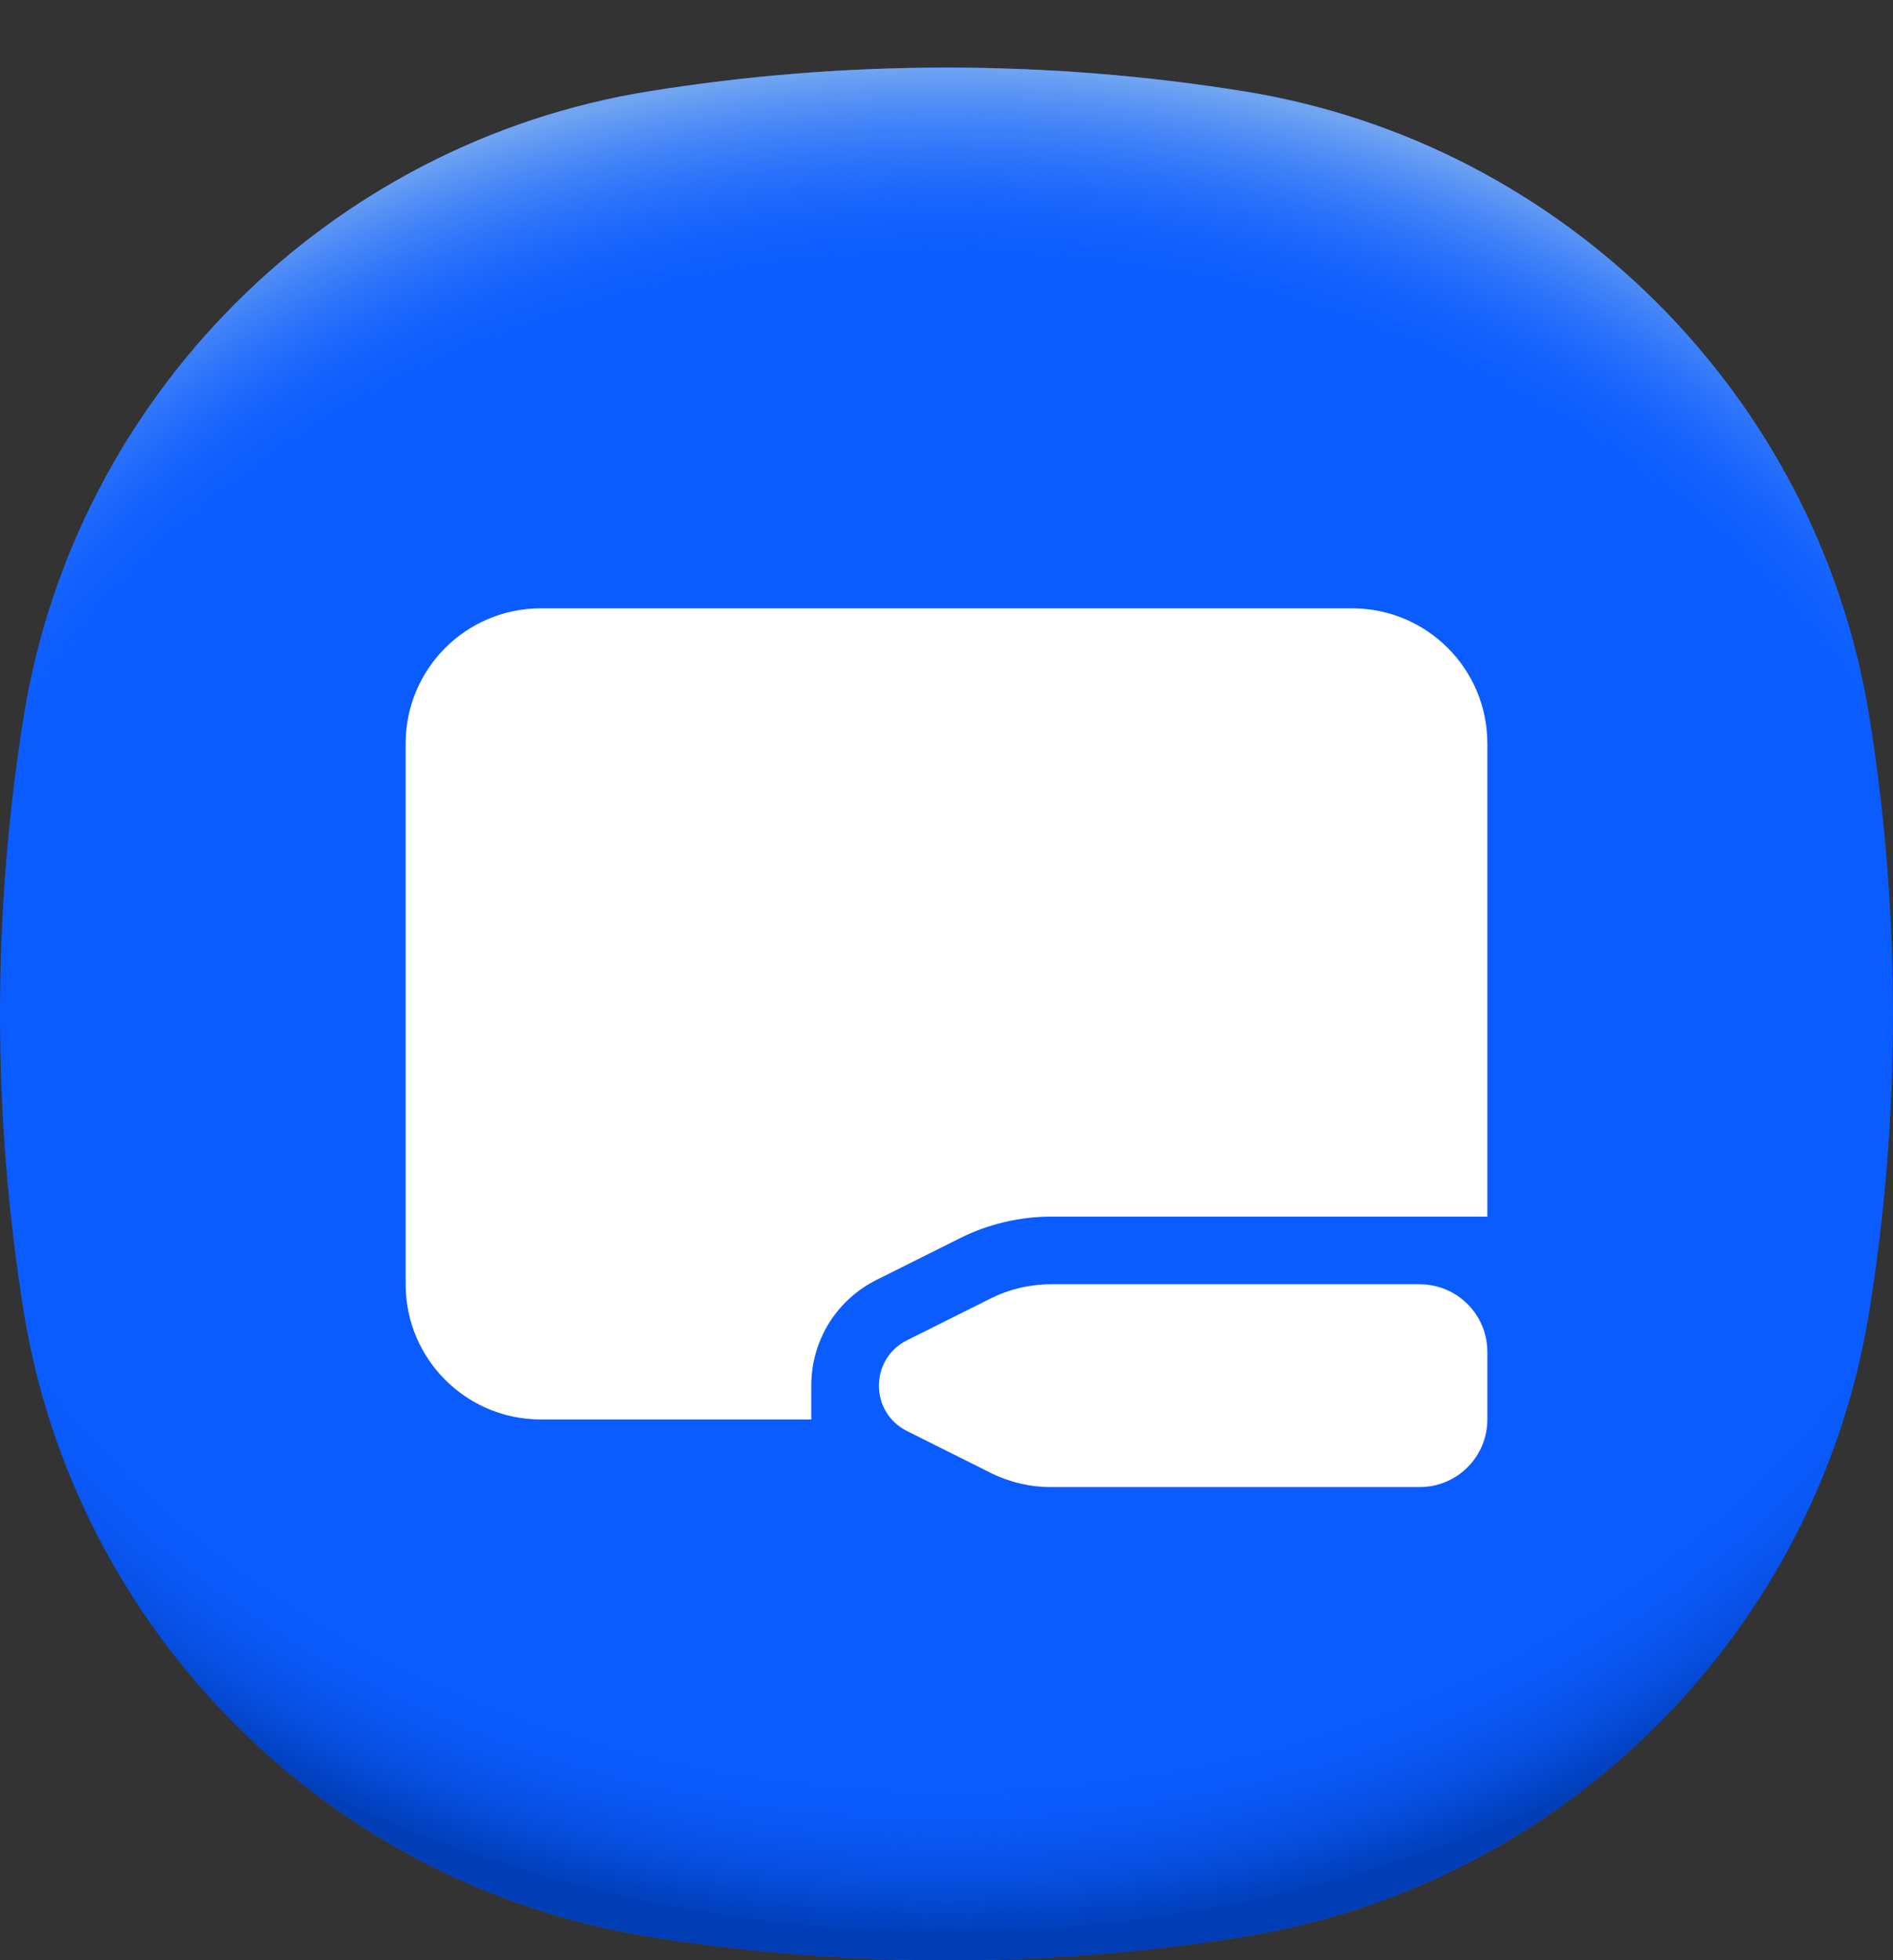 <svg width="28" height="29" viewBox="0 0 28 29" fill="none" xmlns="http://www.w3.org/2000/svg">
<rect x="0" y="0" width="28" height="29" fill="#333333" stroke="none"/>
<path d="M28 15C28 16.497 27.88 17.965 27.65 19.396C26.889 24.135 23.135 27.889 18.396 28.65C16.965 28.88 15.497 29 14 29C12.503 29 11.035 28.88 9.604 28.65C4.865 27.889 1.111 24.135 0.35 19.396C0.12 17.965 0 16.497 0 15C0 13.503 0.12 12.035 0.35 10.604C1.111 5.865 4.865 2.111 9.604 1.35C11.035 1.12 12.503 1 14 1C15.497 1 16.965 1.12 18.396 1.35C23.135 2.111 26.889 5.865 27.65 10.604C27.88 12.035 28 13.503 28 15Z" fill="#0B5CFF"/>
<path d="M28 15C28 16.497 27.88 17.965 27.65 19.396C26.889 24.135 23.135 27.889 18.396 28.65C16.965 28.88 15.497 29 14 29C12.503 29 11.035 28.88 9.604 28.65C4.865 27.889 1.111 24.135 0.35 19.396C0.12 17.965 0 16.497 0 15C0 13.503 0.12 12.035 0.35 10.604C1.111 5.865 4.865 2.111 9.604 1.35C11.035 1.12 12.503 1 14 1C15.497 1 16.965 1.12 18.396 1.35C23.135 2.111 26.889 5.865 27.65 10.604C27.88 12.035 28 13.503 28 15Z" fill="url(#paint0_radial_3875_11637)"/>
<path d="M28 15C28 16.497 27.88 17.965 27.65 19.396C26.889 24.135 23.135 27.889 18.396 28.65C16.965 28.88 15.497 29 14 29C12.503 29 11.035 28.88 9.603 28.65C4.865 27.889 1.111 24.135 0.35 19.396C0.12 17.965 0 16.497 0 15C0 13.503 0.12 12.035 0.35 10.603C1.111 5.865 4.865 2.111 9.603 1.35C11.035 1.12 12.503 1 14 1C15.497 1 16.965 1.12 18.396 1.35C23.135 2.111 26.889 5.865 27.65 10.603C27.88 12.035 28 13.503 28 15Z" fill="url(#paint1_radial_3875_11637)"/>
<g clip-path="url(#clip0_3875_11637)">
<path d="M14.651 19.211L13.415 19.829C12.862 20.105 12.862 20.894 13.415 21.171L14.651 21.789C14.928 21.928 15.235 22 15.545 22H21C21.552 22 22 21.552 22 21V20C22 19.448 21.552 19 21 19H15.545C15.235 19 14.928 19.072 14.651 19.211ZM22 11V17.999H15.545C15.082 17.999 14.618 18.109 14.204 18.316L12.967 18.934C12.371 19.232 12 19.832 12 20.499V21H8C6.895 21 6 20.105 6 19V11C6 9.895 6.895 9 8 9H20C21.105 9 22 9.895 22 11Z" fill="white"/>
</g>
<defs>
<radialGradient id="paint0_radial_3875_11637" cx="0" cy="0" r="1" gradientUnits="userSpaceOnUse" gradientTransform="translate(14 13.373) scale(18.876 15.776)">
<stop offset="0.82" stop-color="#0B5CFF" stop-opacity="0"/>
<stop offset="0.98" stop-color="#003CB3"/>
</radialGradient>
<radialGradient id="paint1_radial_3875_11637" cx="0" cy="0" r="1" gradientUnits="userSpaceOnUse" gradientTransform="translate(14 16.621) scale(18.869 15.77)">
<stop offset="0.8" stop-color="#0B5CFF" stop-opacity="0"/>
<stop offset="1" stop-color="#71A5F1"/>
</radialGradient>
<clipPath id="clip0_3875_11637">
<rect width="18" height="18" fill="white" transform="translate(5 6)"/>
</clipPath>
</defs>
</svg>

